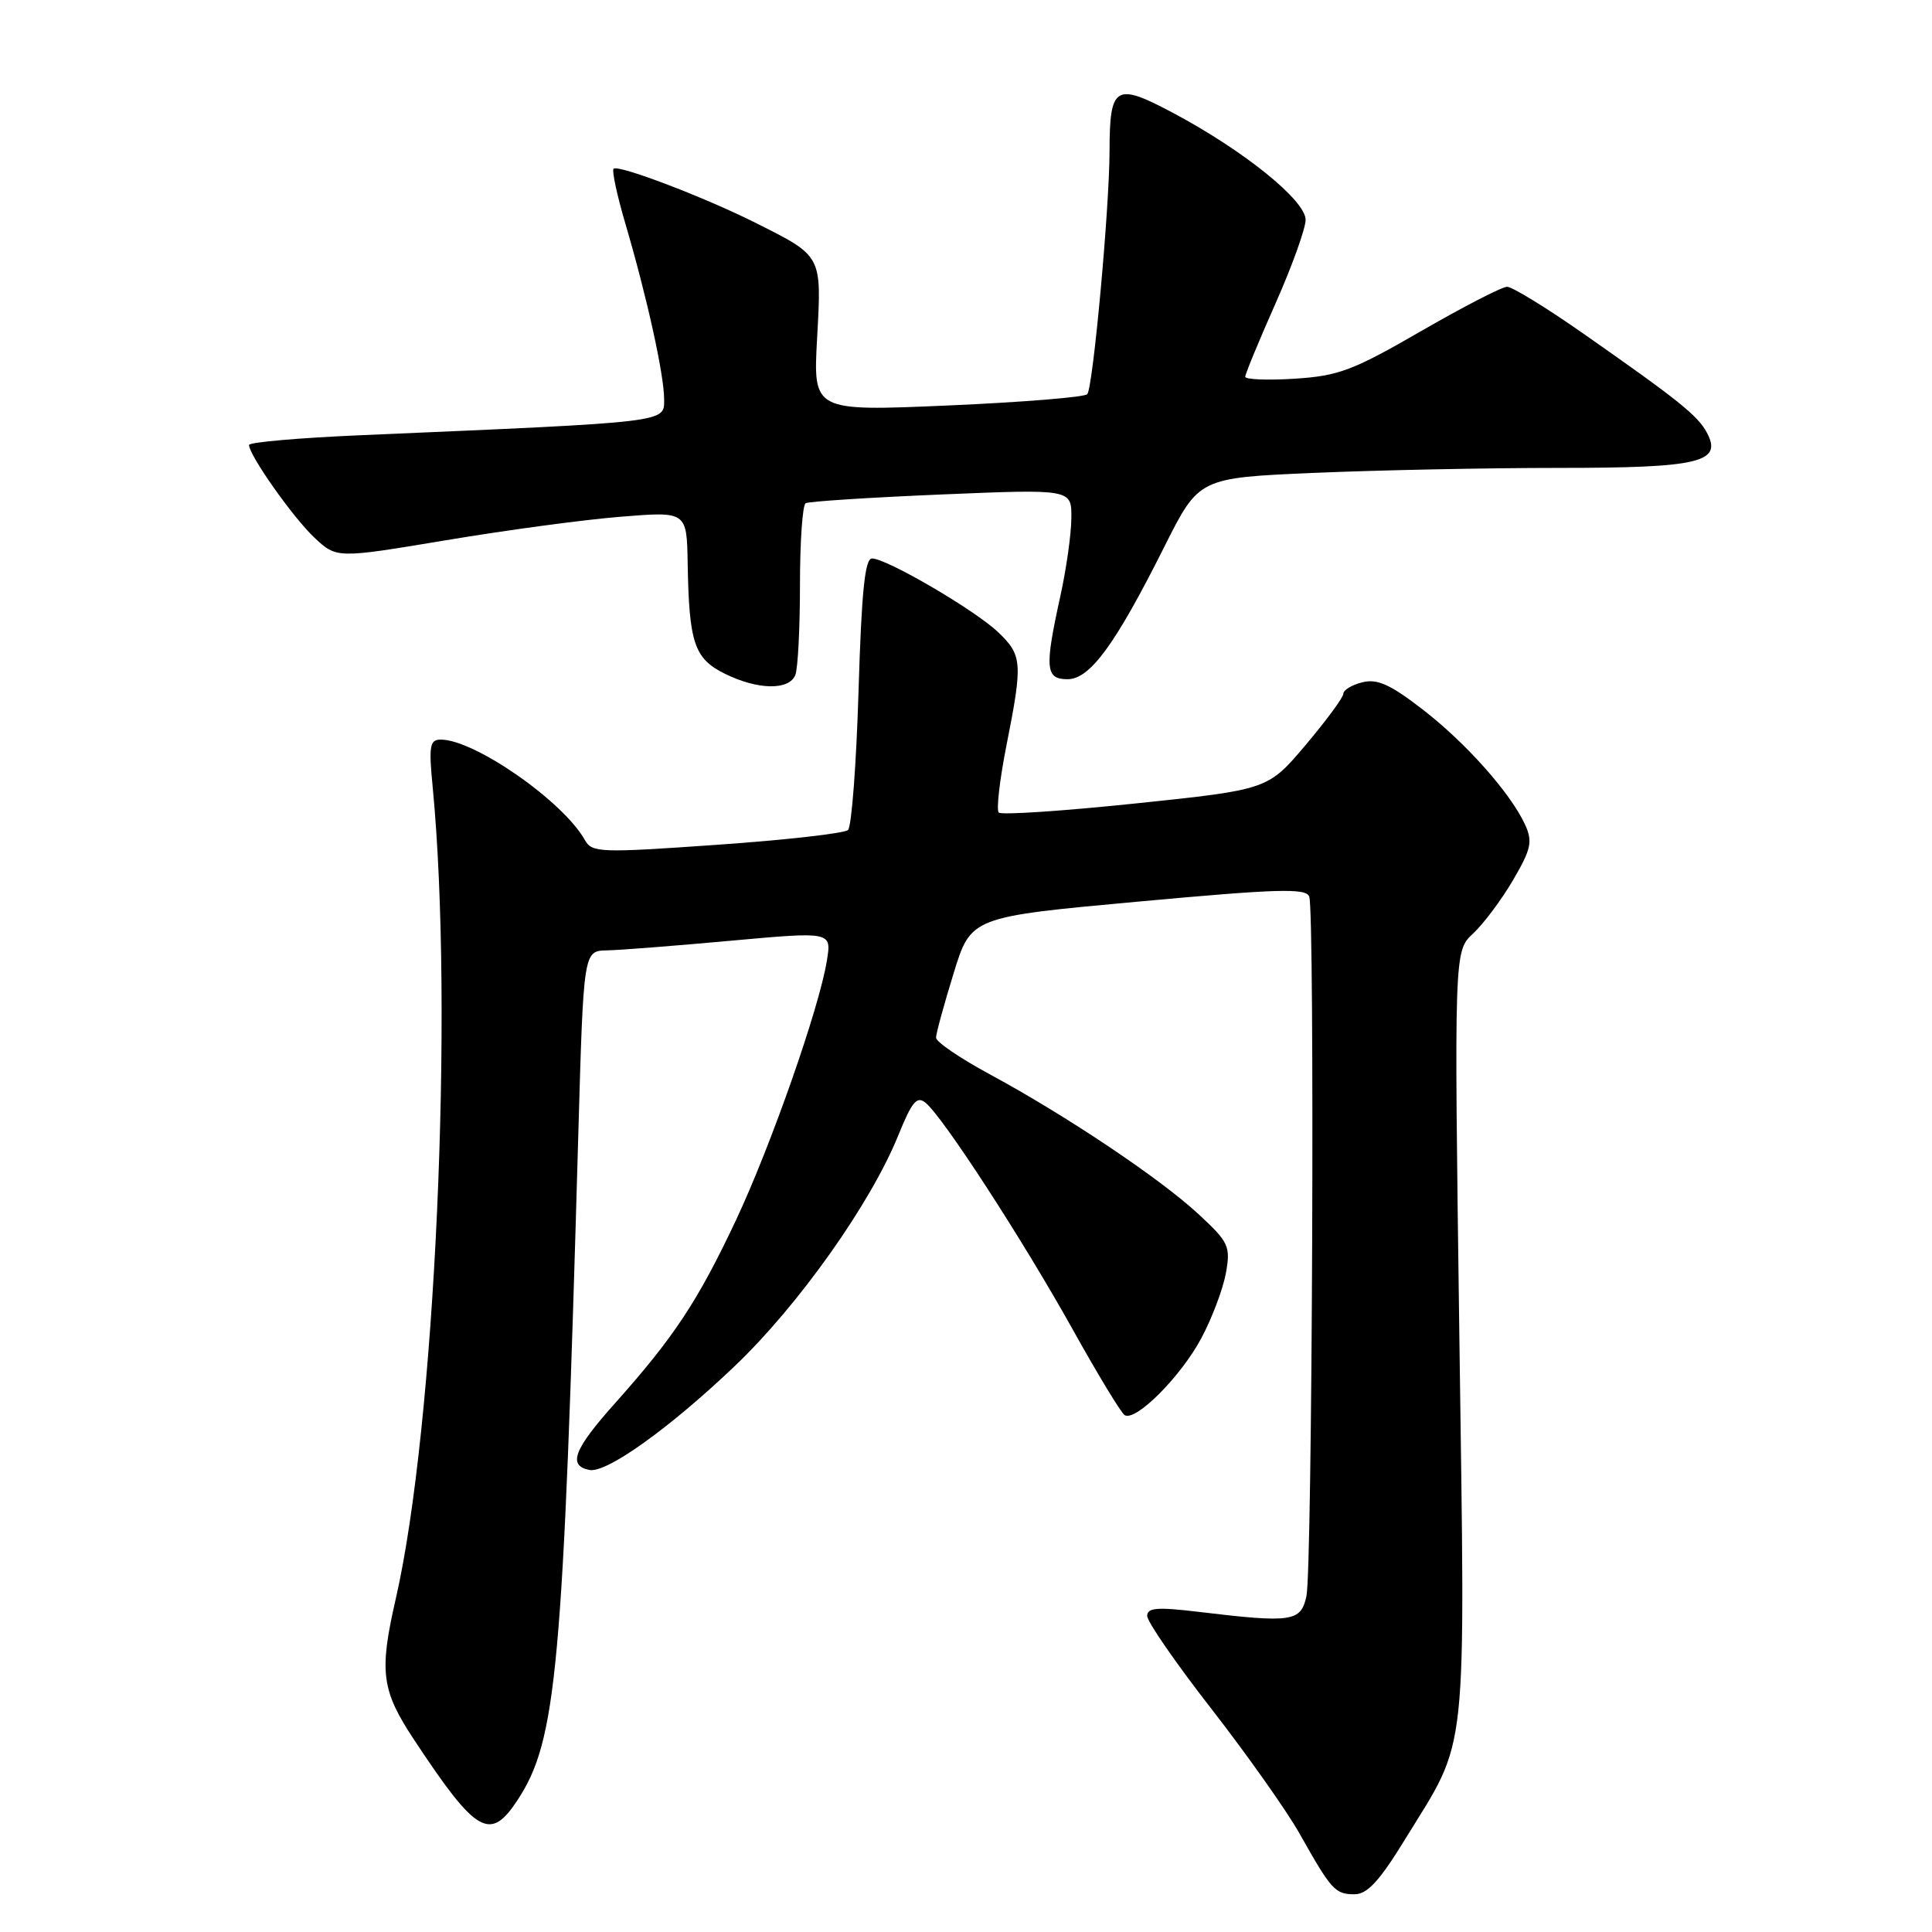 <?xml version="1.0" encoding="UTF-8" standalone="no"?>
<!DOCTYPE svg PUBLIC "-//W3C//DTD SVG 1.1//EN" "http://www.w3.org/Graphics/SVG/1.1/DTD/svg11.dtd" >
<svg xmlns="http://www.w3.org/2000/svg" xmlns:xlink="http://www.w3.org/1999/xlink" version="1.1" viewBox="0 0 256 256">
 <g >
 <path fill="currentColor"
d=" M 186.16 243.75 C 194.62 229.98 194.15 234.30 193.37 176.91 C 192.68 126.03 192.68 126.03 195.19 123.70 C 196.56 122.43 198.95 119.24 200.48 116.63 C 202.88 112.52 203.10 111.53 202.10 109.31 C 200.18 105.11 194.25 98.43 188.46 93.97 C 184.20 90.68 182.48 89.91 180.51 90.41 C 179.13 90.75 178.00 91.44 178.00 91.92 C 178.00 92.41 175.75 95.46 173.00 98.72 C 168.00 104.63 168.00 104.63 150.48 106.46 C 140.84 107.47 132.68 108.01 132.34 107.67 C 132.00 107.33 132.46 103.33 133.36 98.77 C 135.54 87.80 135.46 86.82 132.25 83.76 C 129.16 80.82 117.48 74.00 115.55 74.00 C 114.60 74.00 114.16 78.40 113.76 91.58 C 113.47 101.25 112.84 109.53 112.37 109.98 C 111.89 110.42 104.08 111.31 95.00 111.94 C 79.49 113.03 78.44 112.99 77.50 111.31 C 74.64 106.19 62.89 98.00 58.40 98.00 C 56.95 98.00 56.80 98.84 57.33 104.25 C 60.17 133.79 57.66 189.05 52.45 211.81 C 50.21 221.56 50.53 223.98 54.91 230.59 C 63.13 243.02 64.94 244.07 68.59 238.50 C 73.77 230.60 74.62 221.29 76.63 150.25 C 77.32 126.00 77.32 126.00 80.41 125.93 C 82.11 125.90 89.50 125.32 96.84 124.65 C 110.19 123.44 110.19 123.44 109.57 127.26 C 108.58 133.50 102.15 151.83 97.52 161.68 C 92.47 172.40 89.32 177.16 81.57 185.85 C 76.02 192.05 75.19 194.21 78.11 194.78 C 80.37 195.22 88.73 189.24 97.36 181.01 C 105.79 172.98 115.35 159.50 119.01 150.48 C 120.85 145.94 121.50 145.17 122.66 146.14 C 125.00 148.07 135.50 164.26 142.05 176.00 C 145.41 182.04 148.55 187.22 149.02 187.51 C 150.48 188.41 156.47 182.40 159.18 177.32 C 160.60 174.67 162.06 170.78 162.44 168.69 C 163.07 165.12 162.83 164.61 158.81 160.88 C 153.70 156.15 141.36 147.88 131.26 142.41 C 127.27 140.26 124.02 138.05 124.03 137.50 C 124.03 136.95 125.08 133.12 126.35 129.00 C 128.65 121.50 128.65 121.50 150.80 119.47 C 169.31 117.77 173.04 117.66 173.48 118.80 C 174.23 120.77 173.89 207.92 173.11 211.50 C 172.37 214.90 171.21 215.07 158.75 213.57 C 153.31 212.92 152.00 213.03 152.01 214.13 C 152.01 214.89 155.86 220.45 160.57 226.50 C 165.27 232.55 170.52 239.97 172.22 243.00 C 176.42 250.46 176.91 251.00 179.48 251.00 C 181.17 251.00 182.78 249.26 186.16 243.75 Z  M 105.39 89.42 C 105.73 88.55 106.00 83.17 106.00 77.48 C 106.00 71.78 106.34 66.92 106.75 66.68 C 107.16 66.44 115.26 65.92 124.75 65.52 C 142.00 64.80 142.00 64.80 141.96 68.65 C 141.95 70.77 141.29 75.42 140.50 79.00 C 138.40 88.55 138.52 90.00 141.45 90.00 C 144.43 90.00 147.76 85.45 154.30 72.41 C 158.86 63.32 158.86 63.32 174.09 62.66 C 182.46 62.30 197.04 62.00 206.47 62.00 C 225.19 62.00 228.28 61.27 226.17 57.33 C 224.97 55.07 222.41 53.02 209.71 44.14 C 204.88 40.76 200.37 38.00 199.70 38.00 C 199.02 38.00 193.89 40.65 188.29 43.88 C 179.28 49.09 177.36 49.81 171.56 50.18 C 167.95 50.41 165.00 50.29 165.00 49.92 C 165.00 49.55 166.80 45.20 169.00 40.24 C 171.20 35.28 173.00 30.28 173.00 29.13 C 173.00 26.56 164.85 19.98 155.51 15.00 C 147.78 10.88 147.04 11.32 147.02 20.00 C 147.01 27.58 144.83 51.34 144.07 52.23 C 143.73 52.63 135.41 53.30 125.59 53.73 C 107.74 54.50 107.74 54.50 108.27 44.82 C 108.88 33.76 109.00 33.98 100.04 29.49 C 93.25 26.09 81.90 21.77 81.30 22.36 C 81.06 22.61 81.76 25.89 82.87 29.65 C 85.73 39.38 88.00 49.66 88.00 52.91 C 88.00 56.01 88.93 55.90 47.75 57.67 C 39.64 58.02 33.00 58.60 33.00 58.96 C 33.00 60.32 38.85 68.61 41.67 71.25 C 44.61 74.00 44.61 74.00 59.06 71.59 C 67.00 70.26 77.44 68.85 82.25 68.47 C 91.00 67.76 91.00 67.76 91.12 74.63 C 91.30 85.18 91.99 87.25 96.00 89.25 C 100.37 91.43 104.59 91.51 105.39 89.42 Z "/>
</g>
</svg>